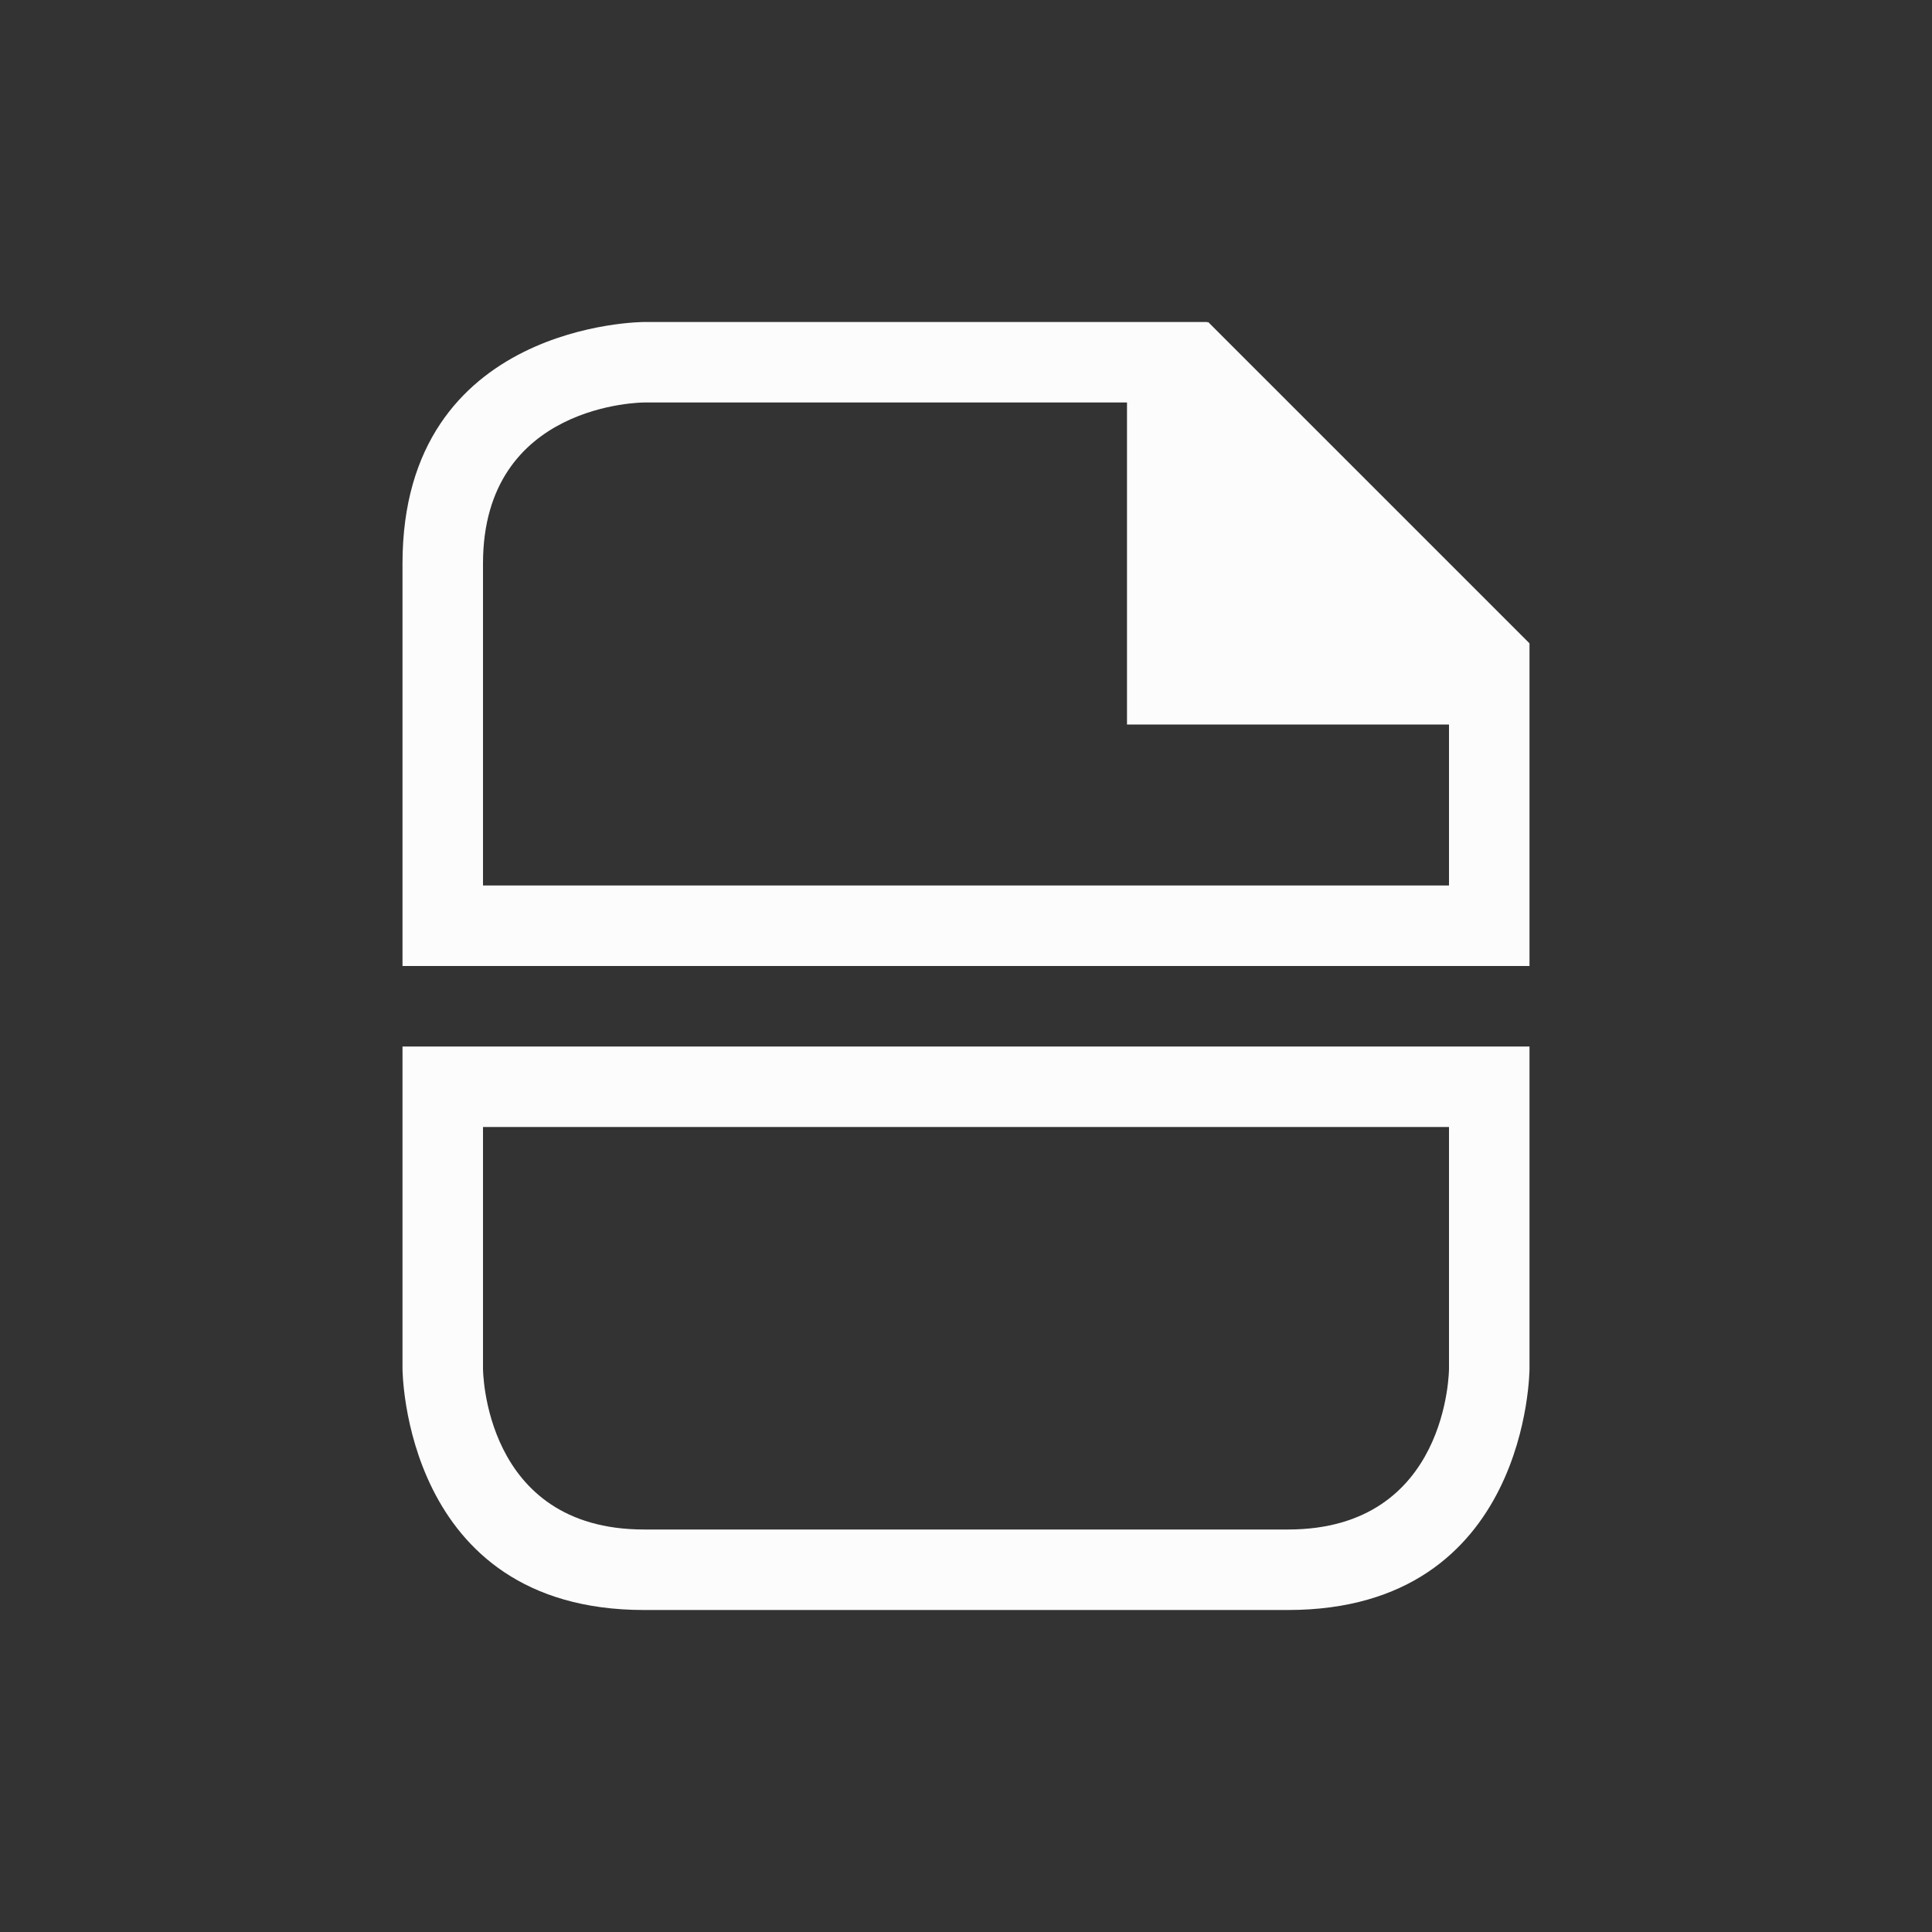 <!DOCTYPE svg>
<svg xmlns="http://www.w3.org/2000/svg" viewBox="0 0 24 24" version="1.1" width="24" height="24">
  <rect x="0" y="0" width="24" height="24" fill="#333333" stroke="none"/>
  <defs>
    <style type="text/css" id="current-color-scheme">.ColorScheme-Text {color:#fcfcfc;}</style>
  </defs>
  <g transform="translate(1,1)">
    <path class="ColorScheme-Text" style="fill:currentColor; fill-opacity:1; stroke:none" d="m 4,16 v -4 h 1 12 1 v 4 c 0,0 0,3 -3,3 -3,0 -5,0 -8,0 -3,0 -3,-3 -3,-3 z m 3,2 c 2,0 6,0 8,0 2,0 2,-2 2,-2 V 13 H 5 v 3 c 0,0 0,2 2,2 z M 4,11 C 4,11 4,9 4,6 4,3 7,3 7,3 h 6 1 V 3.01 L 14.008,3 18,6.992 V 7 8.406 11 h -1 H 5 Z M 5,10 H 17 V 8 H 13 V 7 4 H 7 c 0,0 -2,0 -2,2 0,2 0,4 0,4 z"/>
  </g>
</svg>
